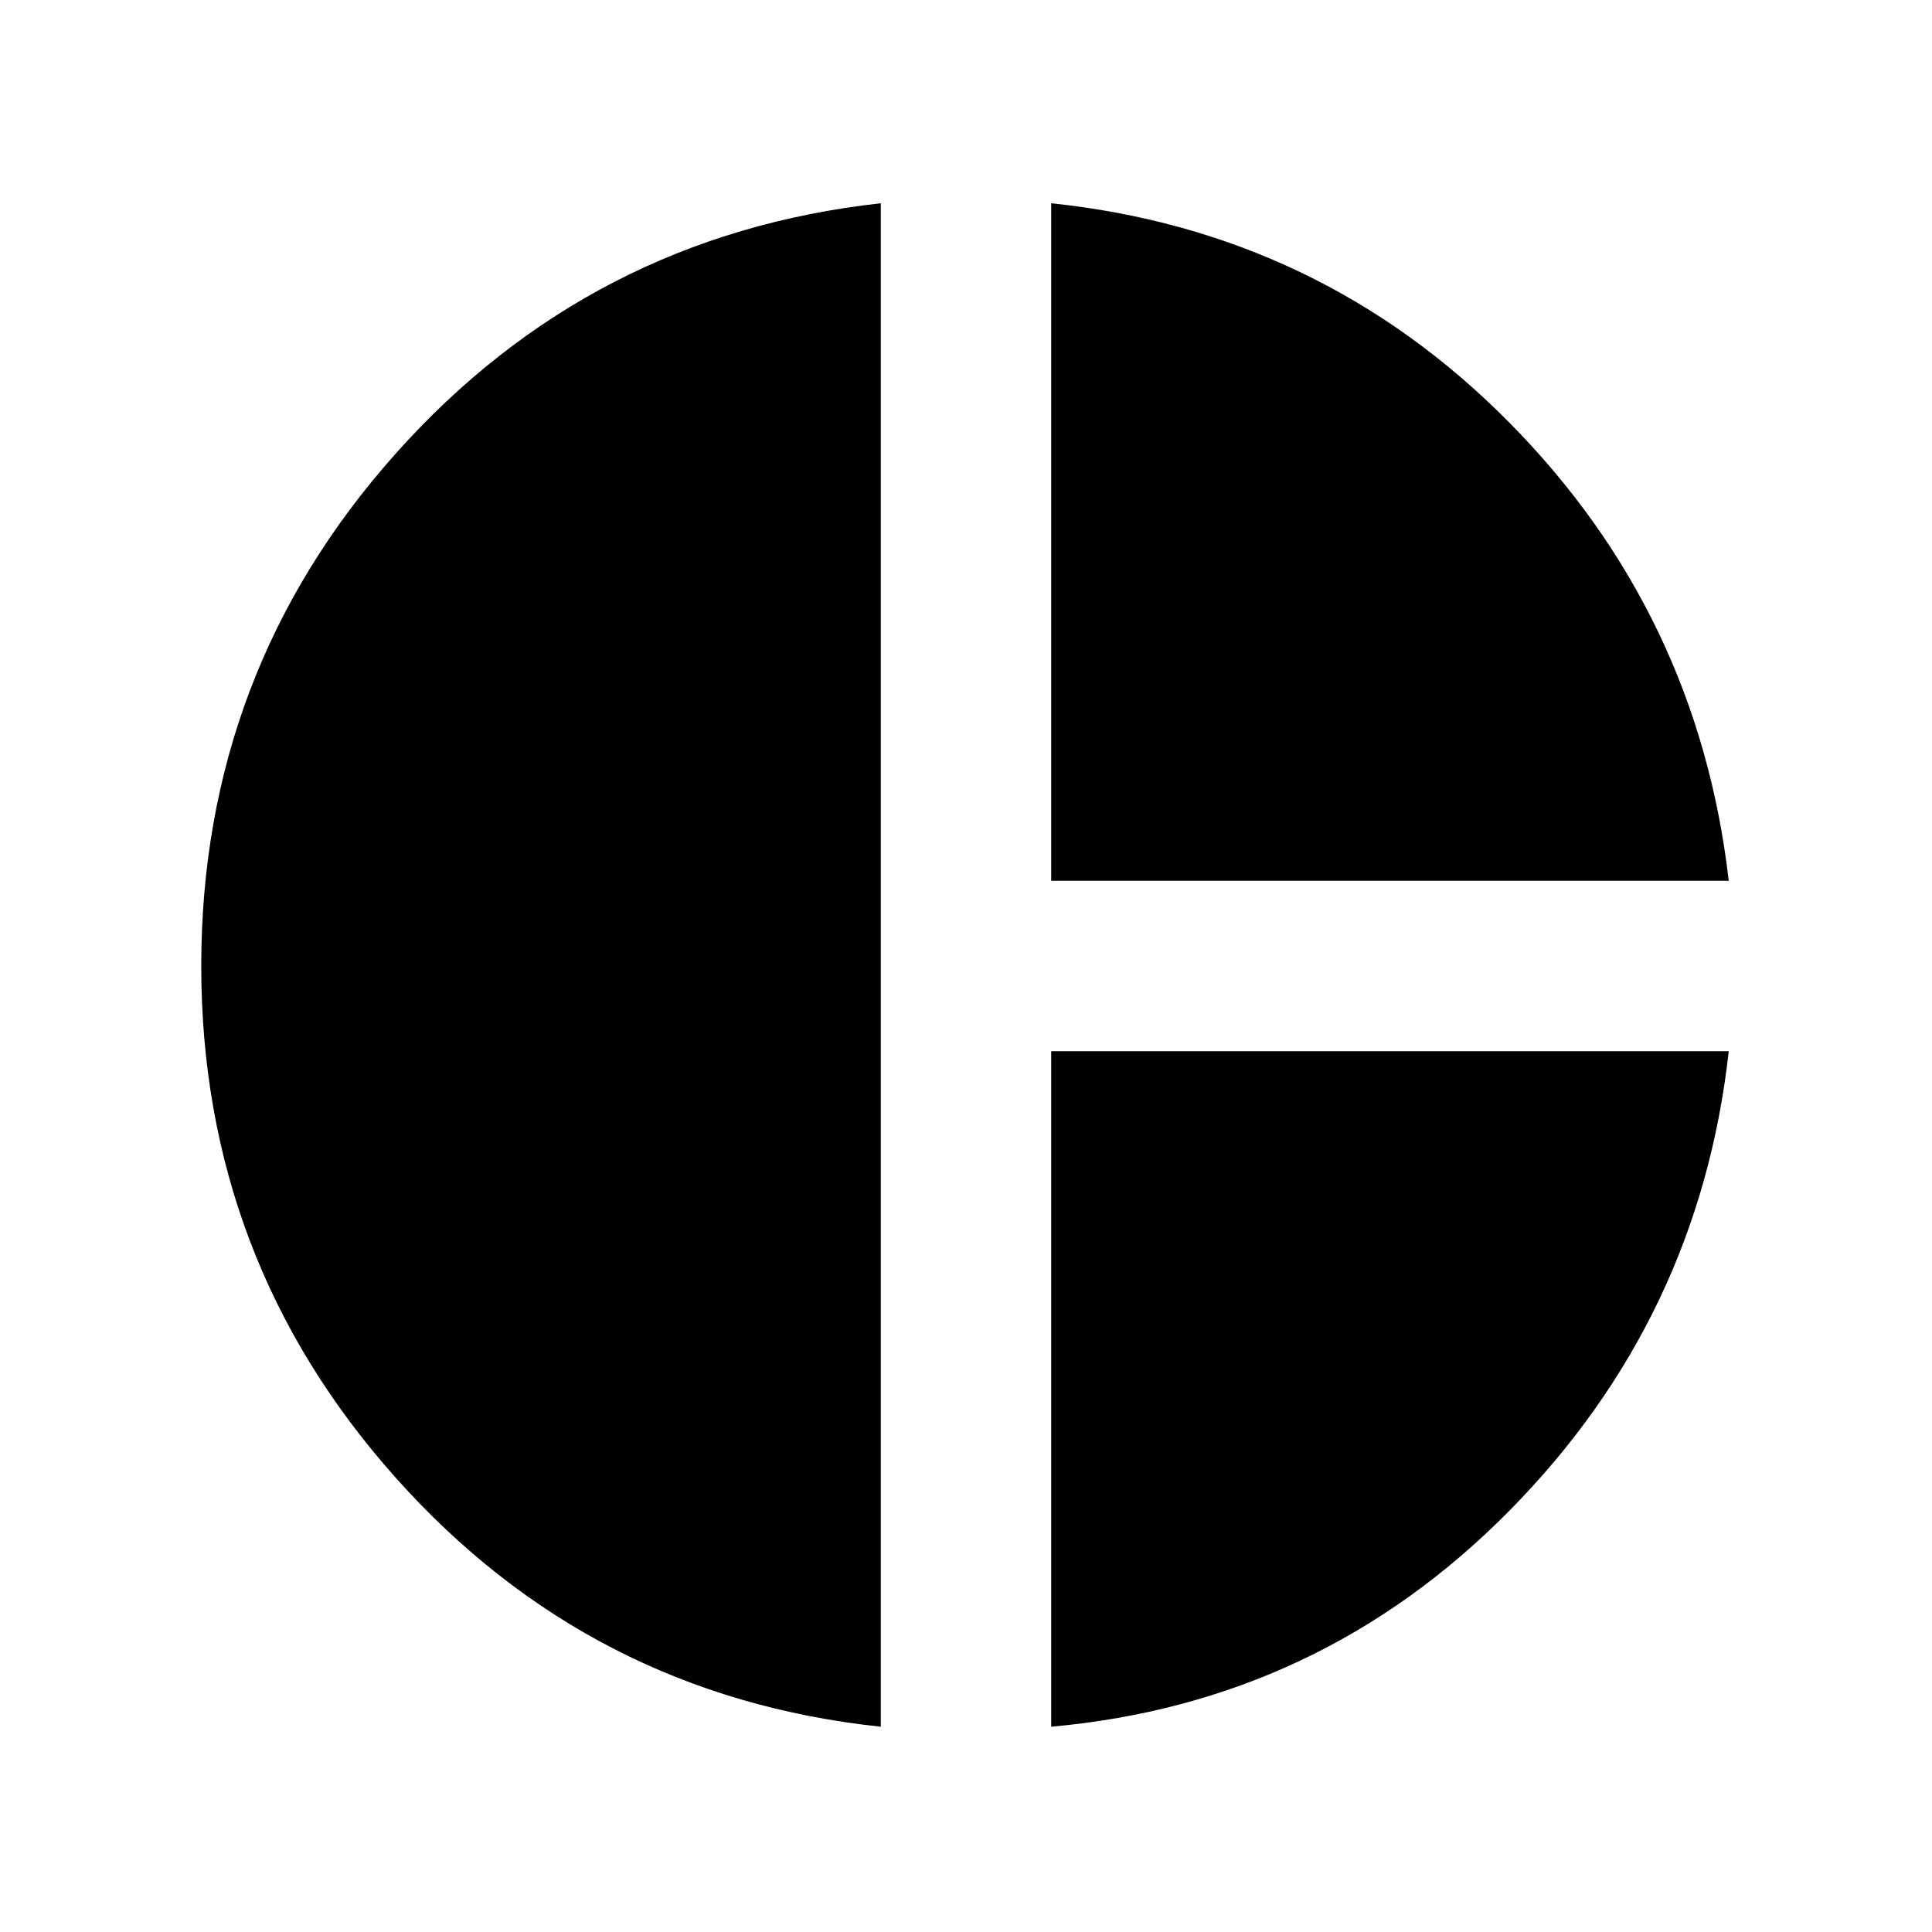 <svg xmlns="http://www.w3.org/2000/svg" height="40" viewBox="0 -960 960 960" width="40"><path d="M522.33-522.33V-859Q656-845 749.83-750.17 843.67-655.33 859-522.33H522.33ZM437.67-102q-144.34-15.33-241-123.67Q100-334 100-480q0-146.33 96.67-254.67Q293.33-843 437.67-859v757Zm84.66 0v-335.67H859Q844.33-305 750.17-209.5 656-114 522.33-102Z"/></svg>
